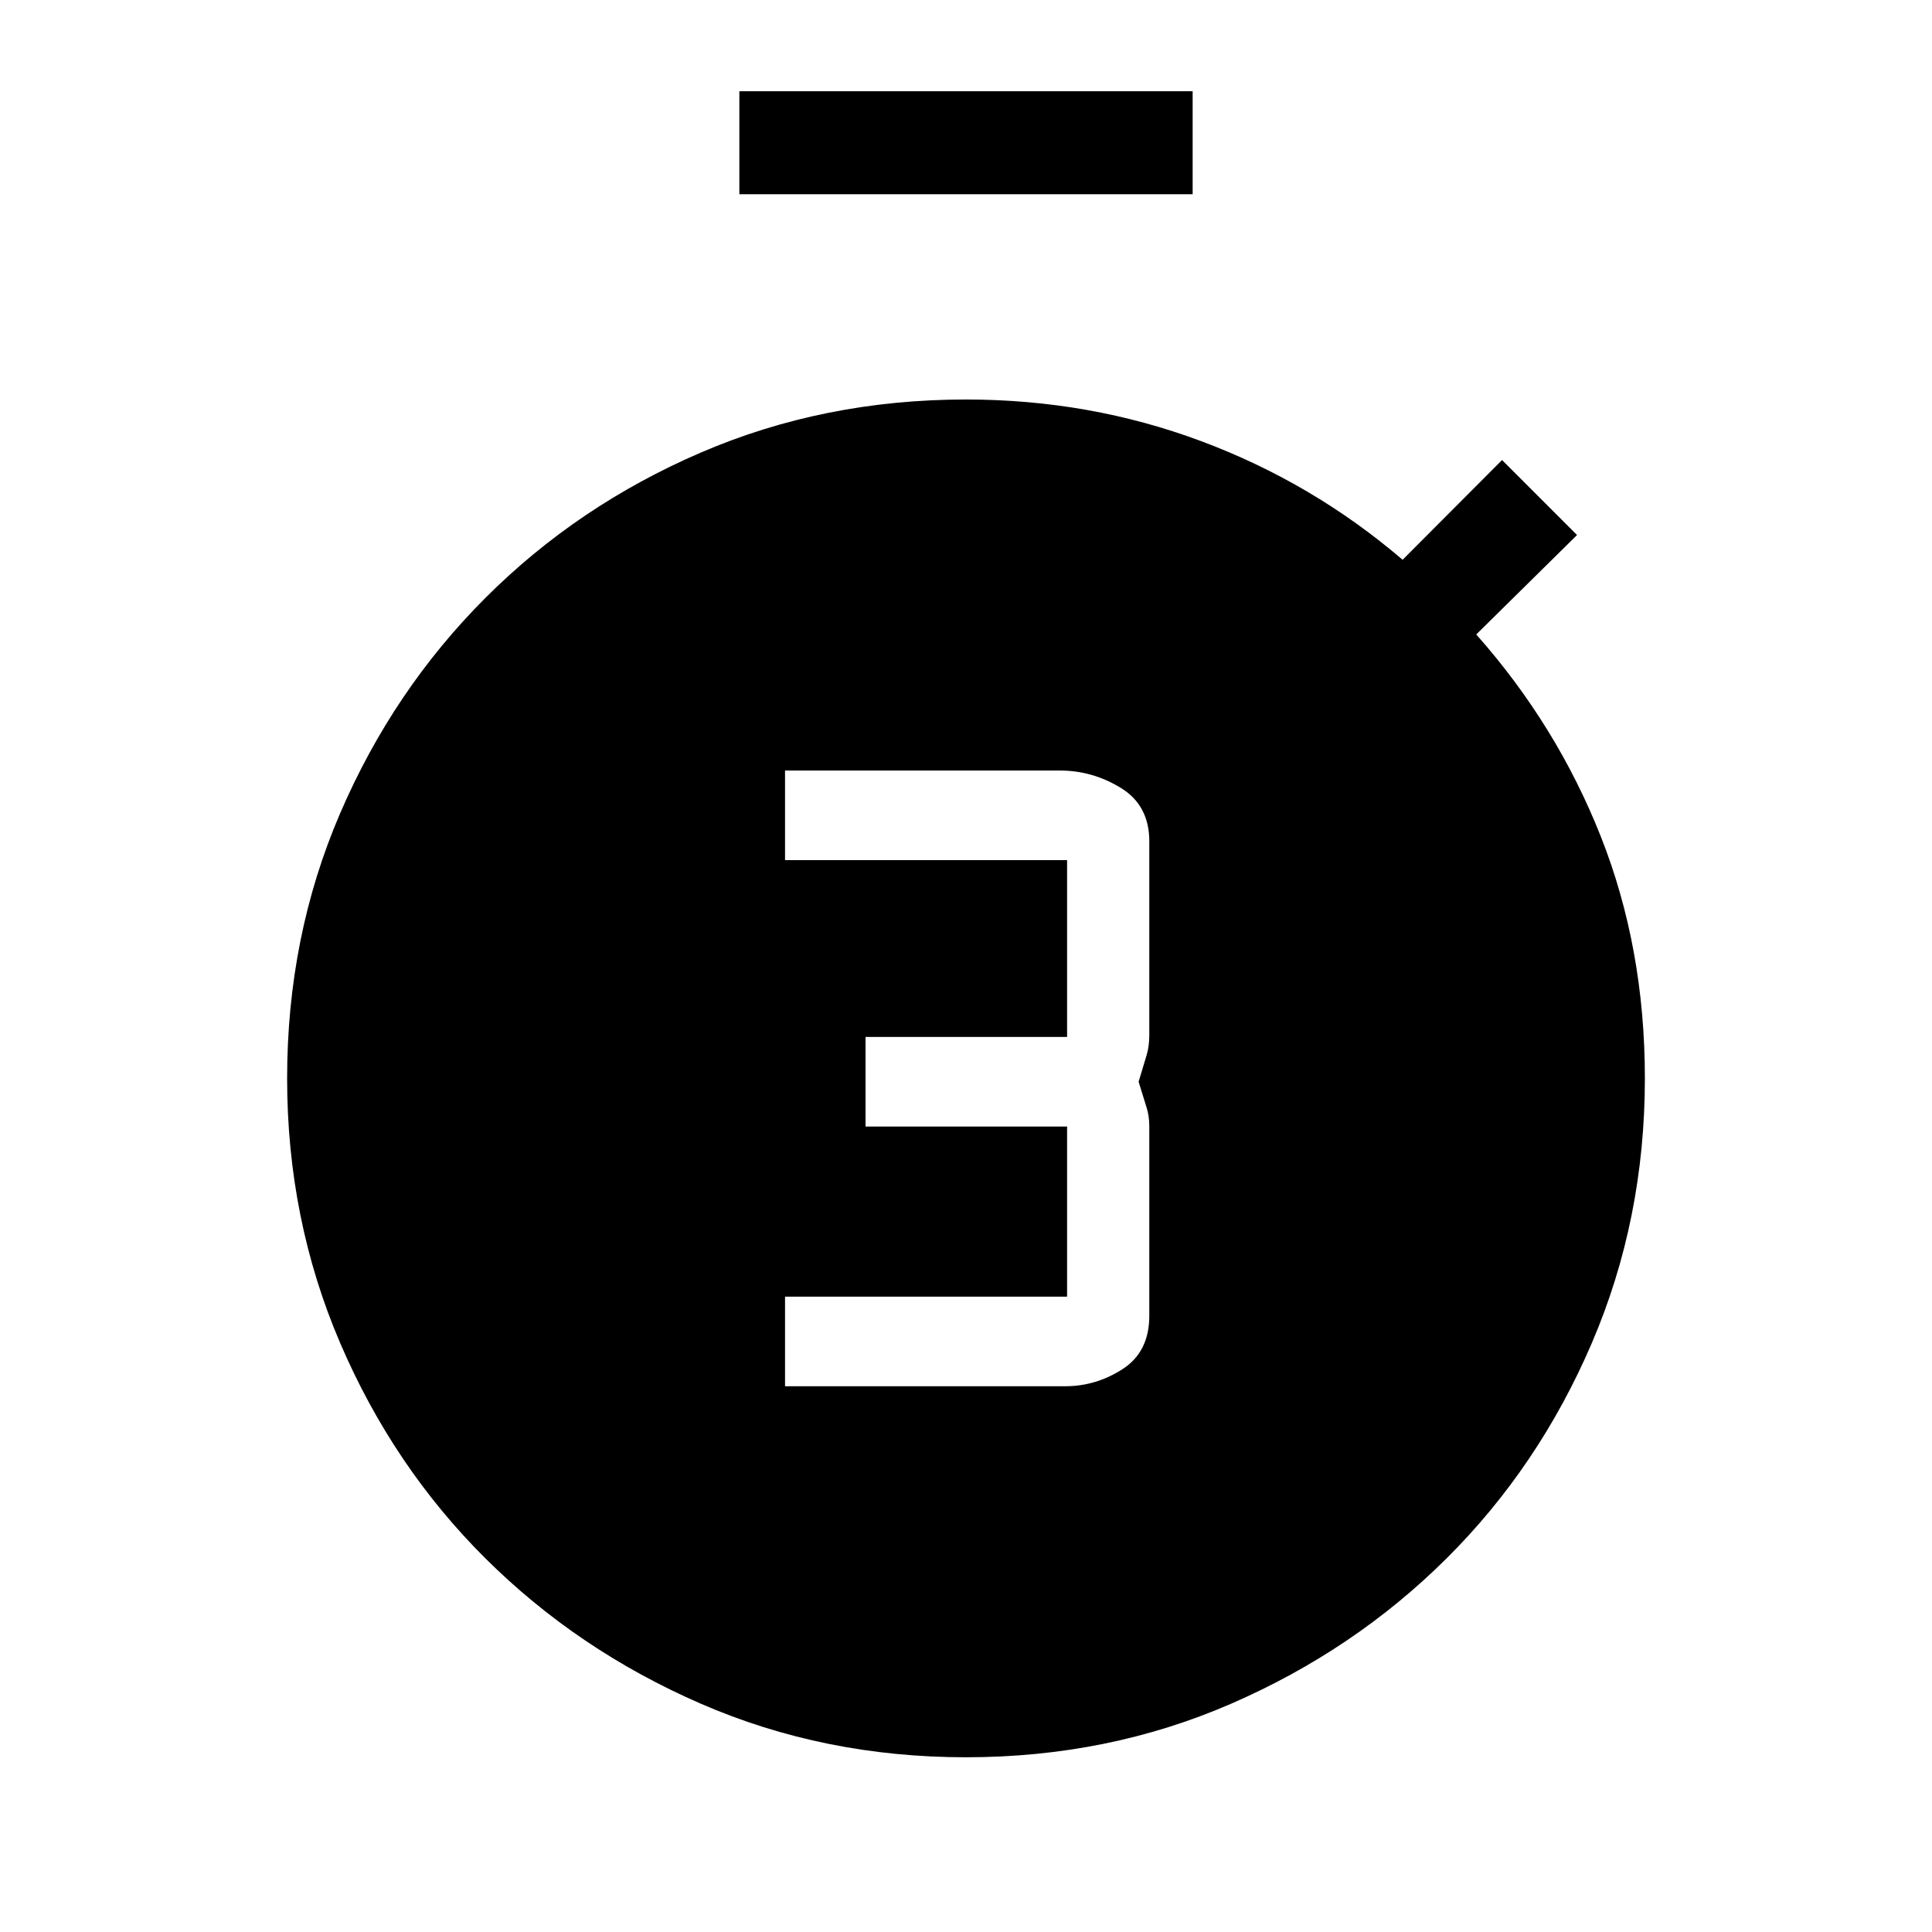 <svg xmlns="http://www.w3.org/2000/svg" height="40" viewBox="0 -960 960 960" width="40"><path d="M390.08-271.18h139.15q15.41 0 28.63-8.56 13.22-8.57 13.22-26.45v-94.04q0-5.23-1.34-9.43-1.33-4.19-3.97-12.83 2.64-8.74 3.97-13.19 1.34-4.45 1.34-10.06v-96.21q0-17.87-14.11-26.52-14.1-8.66-30.41-8.66H390.08v44.51h140.15v87.88H430.08v44.51h100.15v84.54H390.08v44.51Zm-22.7-592.31v-51.18h225.24v51.18H367.38ZM480-86.82q-70.53 0-131.72-26.6-61.2-26.6-107.06-72.21-45.86-45.61-72.21-107.06-26.34-61.45-26.34-131.46 0-70.53 26.34-131.73 26.35-61.19 72.21-107.05 45.86-45.87 107.06-72.21 61.19-26.35 131.72-26.35 61.36 0 116.78 20.67 55.43 20.67 100.17 58.97l49.41-49.56 37.26 37.26-50.08 49.41q40.02 45.12 61.91 100.43 21.88 55.31 21.88 120.16 0 70.01-26.34 131.46-26.35 61.45-72.21 107.06-45.86 45.61-107.06 72.21-61.19 26.6-131.72 26.6Z"/></svg>